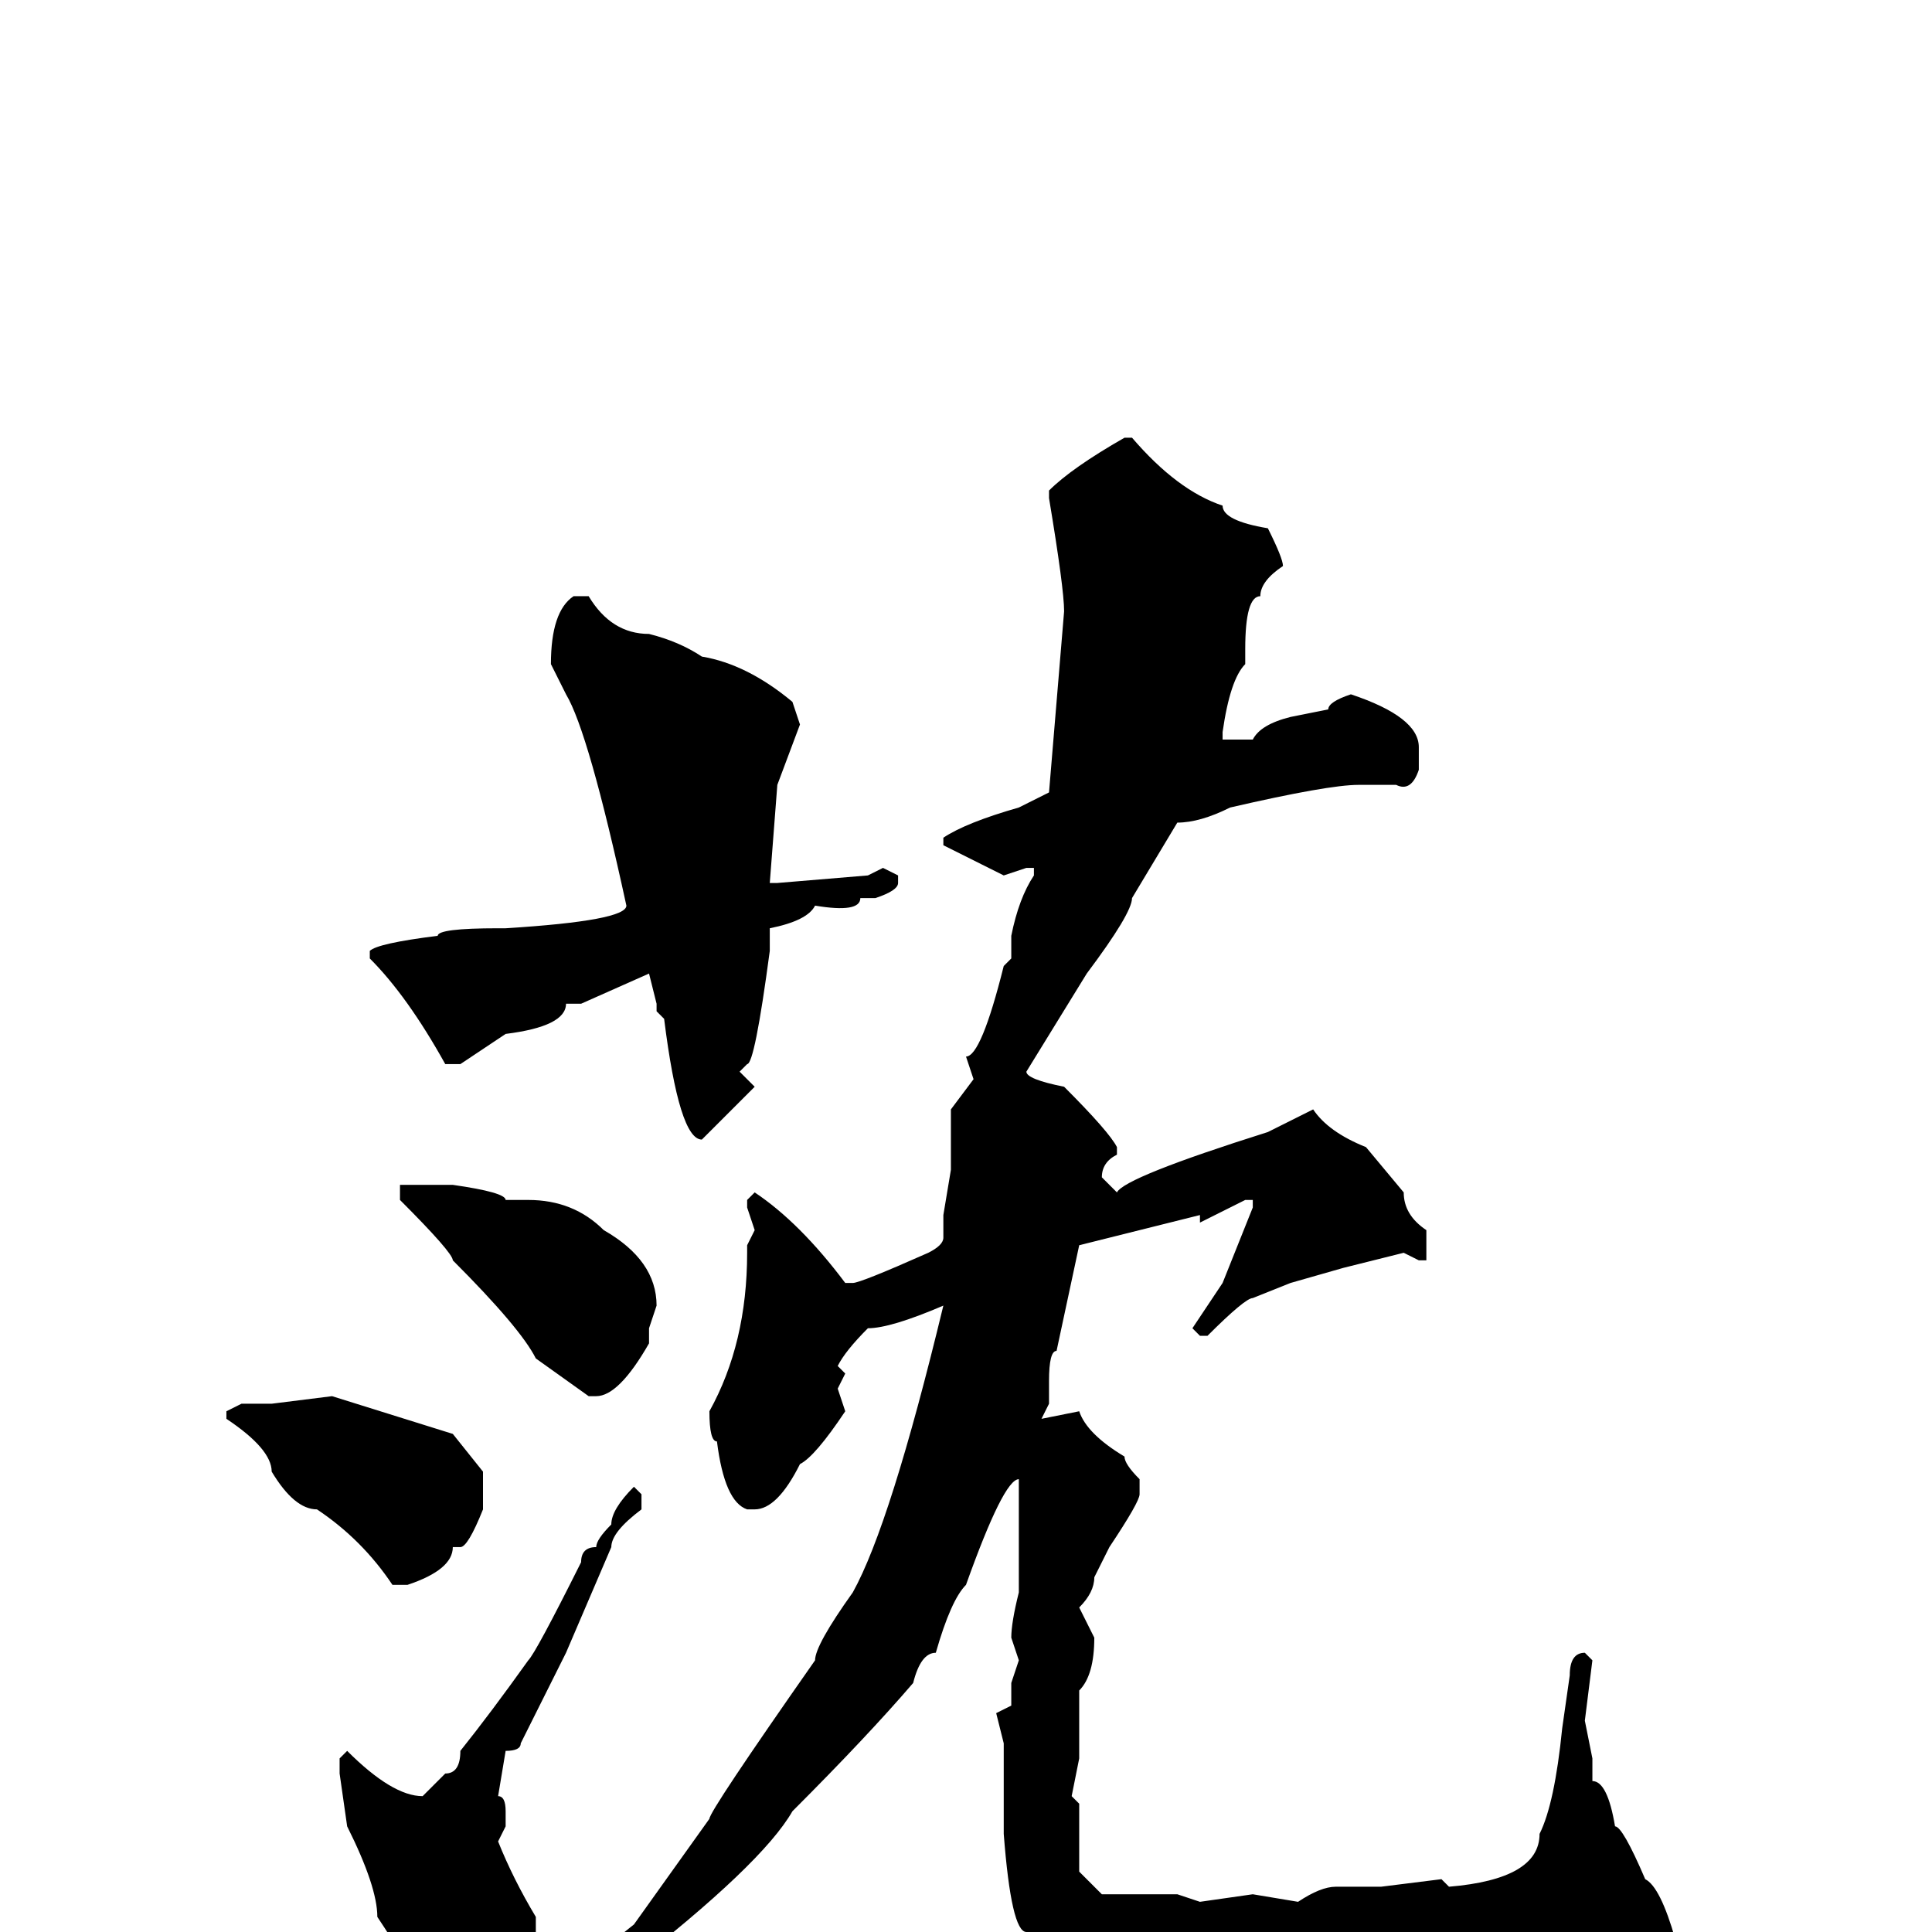 <svg xmlns="http://www.w3.org/2000/svg" viewBox="0 -256 256 256">
	<path fill="#000000" d="M149 -198H150Q156 -191 162 -189Q162 -187 168 -186Q170 -182 170 -181Q167 -179 167 -177Q165 -177 165 -170V-168Q163 -166 162 -159V-158H166Q167 -160 171 -161L176 -162Q176 -163 179 -164Q188 -161 188 -157V-154Q187 -151 185 -152H183H181H180Q176 -152 163 -149Q159 -147 156 -147L150 -137Q150 -135 144 -127L136 -114Q136 -113 141 -112Q147 -106 148 -104V-103Q146 -102 146 -100L148 -98Q149 -100 168 -106L174 -109Q176 -106 181 -104L186 -98Q186 -95 189 -93V-92V-89H188L186 -90L178 -88L171 -86L166 -84Q165 -84 160 -79H159L158 -80L162 -86L166 -96V-97H165L159 -94V-95L143 -91L140 -77Q139 -77 139 -73V-70L138 -68L143 -69Q144 -66 149 -63Q149 -62 151 -60V-58Q151 -57 147 -51L145 -47Q145 -45 143 -43L145 -39Q145 -34 143 -32V-23L142 -18L143 -17V-9V-8L145 -6L146 -5H149H151H152H156L159 -4L166 -5L172 -4Q175 -6 177 -6H183L191 -7L192 -6Q204 -7 204 -13Q206 -17 207 -27L208 -34Q208 -37 210 -37L211 -36L210 -28L211 -23V-20Q213 -20 214 -14Q215 -14 218 -7Q220 -6 222 1V2Q219 11 213 11L209 12Q209 14 202 15L196 14L190 16H186L178 14L171 15H168L148 13Q136 5 136 0Q134 0 133 -13V-14V-16V-18V-23V-25L132 -29L134 -30V-33L135 -36L134 -39Q134 -41 135 -45V-49V-59V-60Q133 -60 128 -46Q126 -44 124 -37Q122 -37 121 -33Q115 -26 105 -16Q101 -9 83 5Q82 5 71 13L58 21V20Q58 18 62 16L74 7L84 -1L94 -15Q94 -16 108 -36Q108 -38 113 -45Q118 -54 125 -83Q118 -80 115 -80Q112 -77 111 -75L112 -74L111 -72L112 -69Q108 -63 106 -62Q103 -56 100 -56H99Q96 -57 95 -65Q94 -65 94 -69Q99 -78 99 -90V-91L100 -93L99 -96V-97L100 -98Q106 -94 112 -86H113Q114 -86 123 -90Q125 -91 125 -92V-95L126 -101V-109L129 -113L128 -116Q130 -116 133 -128L134 -129V-132Q135 -137 137 -140V-141H136L133 -140L125 -144V-145Q128 -147 135 -149L139 -151L141 -175Q141 -178 139 -190V-191Q142 -194 149 -198ZM76 -177H78Q81 -172 86 -172Q90 -171 93 -169Q99 -168 105 -163L106 -160L103 -152L102 -139H103L115 -140L117 -141L119 -140V-139Q119 -138 116 -137H114Q114 -135 108 -136Q107 -134 102 -133V-132V-130Q100 -115 99 -115L98 -114L100 -112L93 -105Q90 -105 88 -121L87 -122V-123L86 -127L77 -123H75Q75 -120 67 -119L61 -115H59Q54 -124 49 -129V-130Q50 -131 58 -132Q58 -133 66 -133H67Q83 -134 83 -136Q78 -159 75 -164L73 -168Q73 -175 76 -177ZM60 -99Q67 -98 67 -97H70Q76 -97 80 -93Q87 -89 87 -83L86 -80V-78Q82 -71 79 -71H78L71 -76Q69 -80 60 -89Q60 -90 53 -97V-99ZM44 -71L60 -66L64 -61V-58V-56Q62 -51 61 -51H60Q60 -48 54 -46H52Q48 -52 42 -56Q39 -56 36 -61Q36 -64 30 -68V-69L32 -70H36ZM84 -59L85 -58V-56Q81 -53 81 -51L75 -37L69 -25Q69 -24 67 -24L66 -18Q67 -18 67 -16V-14L66 -12Q68 -7 71 -2V0L70 3L71 4L66 10L63 11H62Q59 11 54 5Q54 4 50 -2Q50 -6 46 -14L45 -21V-23L46 -24Q52 -18 56 -18L59 -21Q61 -21 61 -24Q65 -29 70 -36Q71 -37 77 -49Q77 -51 79 -51Q79 -52 81 -54Q81 -56 84 -59Z"/>
</svg>